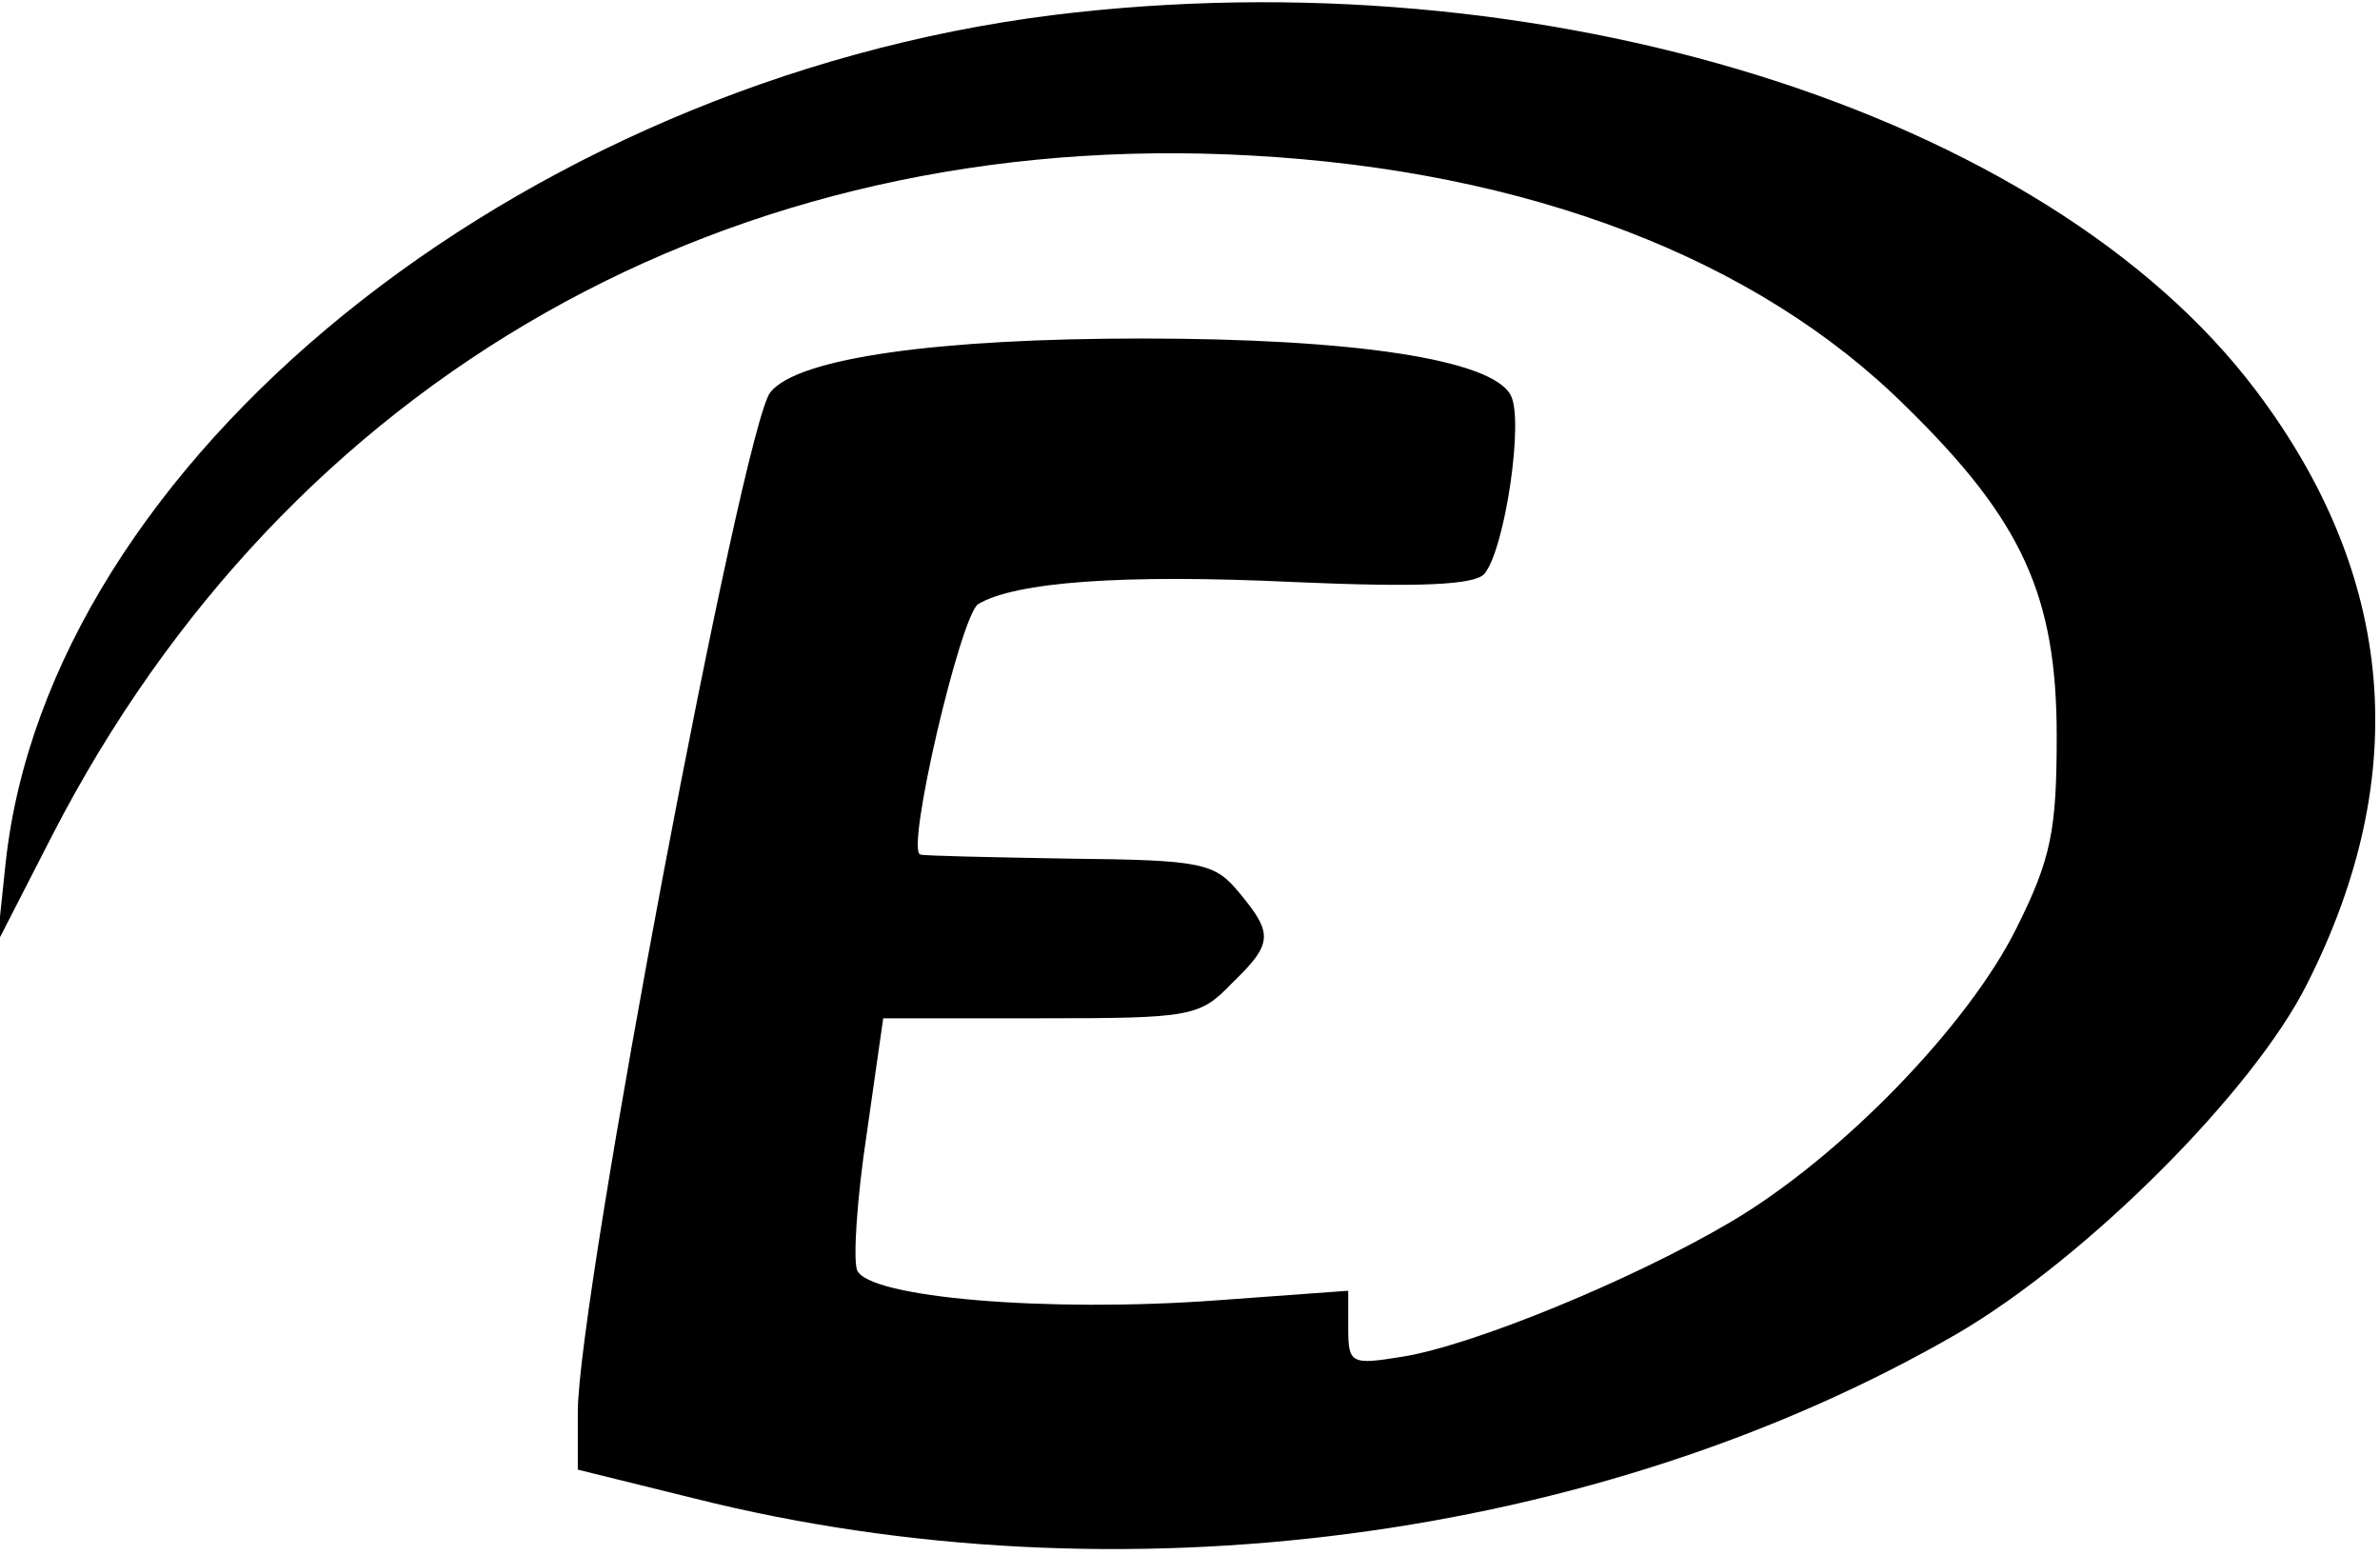 <svg xmlns="http://www.w3.org/2000/svg" width="173" height="113" preserveAspectRatio="xMidYMid meet" version="1.0" viewBox="0 0 173 113"><g fill="#000" stroke="none"><path d="M765 1119 c-389 -49 -730 -325 -761 -617 l-6 -57 40 78 c171 332 493 515 871 494 202 -11 368 -75 476 -182 85 -83 110 -138 110 -240 0 -68 -4 -89 -29 -139 -35 -71 -128 -167 -208 -214 -71 -42 -188 -90 -239 -98 -37 -6 -39 -5 -39 21 l0 27 -96 -7 c-123 -9 -253 2 -261 22 -3 8 0 53 7 99 l12 84 114 0 c109 0 116 1 139 25 30 29 31 36 6 66 -18 22 -27 24 -123 25 -57 1 -106 2 -109 3 -11 2 29 173 42 182 27 16 104 22 230 16 92 -4 131 -2 138 6 15 18 29 113 19 130 -14 26 -115 41 -268 41 -148 0 -250 -14 -270 -39 -20 -24 -140 -658 -140 -741 l0 -42 85 -21 c307 -77 657 -31 918 120 94 55 215 176 254 254 77 152 64 297 -37 431 -153 203 -520 317 -875 273z" transform="translate(0,113) scale(0.1,-0.1)"/></g></svg>